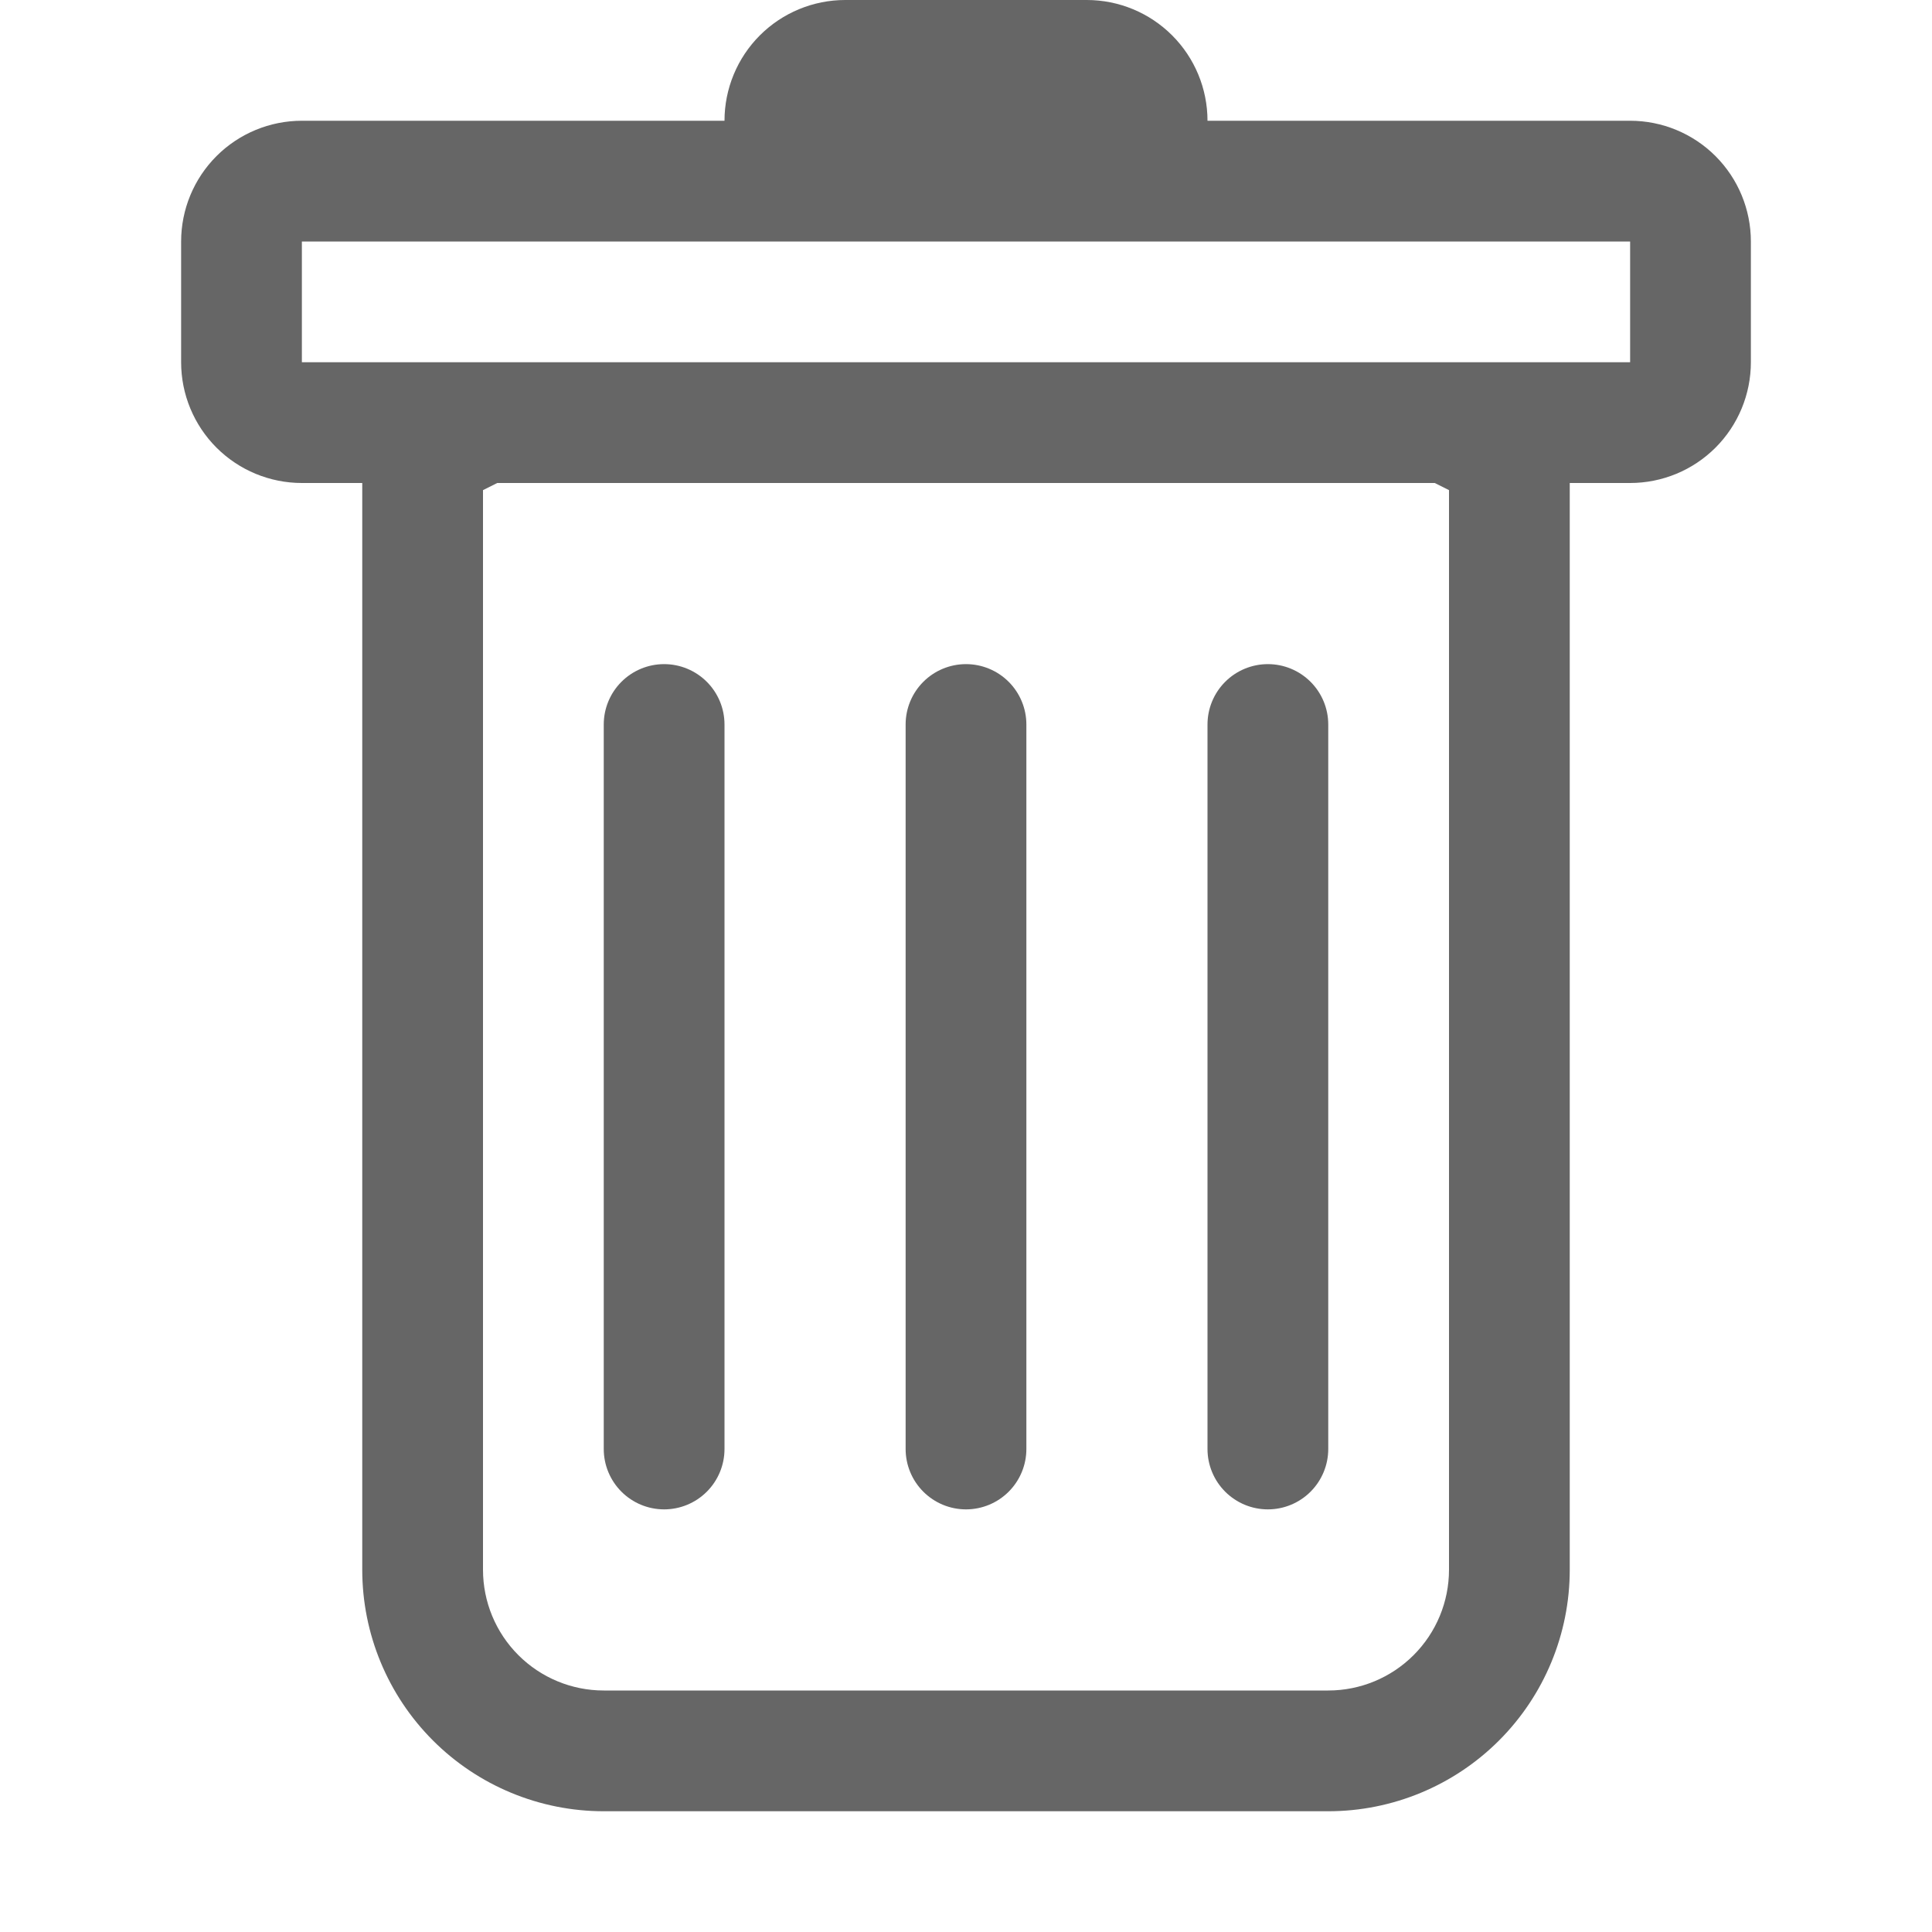 <svg width="116" height="116" viewBox="0 0 116 116" fill="none" xmlns="http://www.w3.org/2000/svg">
<path d="M39.875 39.875C40.836 39.875 41.758 40.257 42.438 40.937C43.118 41.617 43.5 42.539 43.5 43.5V87C43.5 87.961 43.118 88.883 42.438 89.563C41.758 90.243 40.836 90.625 39.875 90.625C38.914 90.625 37.992 90.243 37.312 89.563C36.632 88.883 36.25 87.961 36.25 87V43.5C36.25 42.539 36.632 41.617 37.312 40.937C37.992 40.257 38.914 39.875 39.875 39.875V39.875ZM58 39.875C58.961 39.875 59.883 40.257 60.563 40.937C61.243 41.617 61.625 42.539 61.625 43.5V87C61.625 87.961 61.243 88.883 60.563 89.563C59.883 90.243 58.961 90.625 58 90.625C57.039 90.625 56.117 90.243 55.437 89.563C54.757 88.883 54.375 87.961 54.375 87V43.5C54.375 42.539 54.757 41.617 55.437 40.937C56.117 40.257 57.039 39.875 58 39.875V39.875ZM79.75 43.5C79.75 42.539 79.368 41.617 78.688 40.937C78.008 40.257 77.086 39.875 76.125 39.875C75.164 39.875 74.242 40.257 73.562 40.937C72.882 41.617 72.5 42.539 72.5 43.5V87C72.5 87.961 72.882 88.883 73.562 89.563C74.242 90.243 75.164 90.625 76.125 90.625C77.086 90.625 78.008 90.243 78.688 89.563C79.368 88.883 79.75 87.961 79.75 87V43.5Z" fill="#666666"/>
<path fill-rule="evenodd" clip-rule="evenodd" d="M105.125 21.75C105.125 23.673 104.361 25.517 103.002 26.877C101.642 28.236 99.798 29 97.875 29H94.25V94.25C94.25 98.096 92.722 101.784 90.003 104.503C87.284 107.222 83.596 108.75 79.75 108.75H36.25C32.404 108.75 28.716 107.222 25.997 104.503C23.278 101.784 21.75 98.096 21.75 94.25V29H18.125C16.202 29 14.358 28.236 12.998 26.877C11.639 25.517 10.875 23.673 10.875 21.75V14.5C10.875 12.577 11.639 10.733 12.998 9.373C14.358 8.014 16.202 7.25 18.125 7.25H43.5C43.5 5.327 44.264 3.483 45.623 2.123C46.983 0.764 48.827 0 50.75 0L65.25 0C67.173 0 69.017 0.764 70.376 2.123C71.736 3.483 72.5 5.327 72.5 7.25H97.875C99.798 7.25 101.642 8.014 103.002 9.373C104.361 10.733 105.125 12.577 105.125 14.5V21.75ZM29.855 29L29 29.428V94.25C29 96.173 29.764 98.017 31.123 99.376C32.483 100.736 34.327 101.5 36.25 101.5H79.75C81.673 101.5 83.517 100.736 84.876 99.376C86.236 98.017 87 96.173 87 94.25V29.428L86.144 29H29.855ZM18.125 21.75V14.5H97.875V21.75H18.125Z" fill="#666666"/>
</svg>
